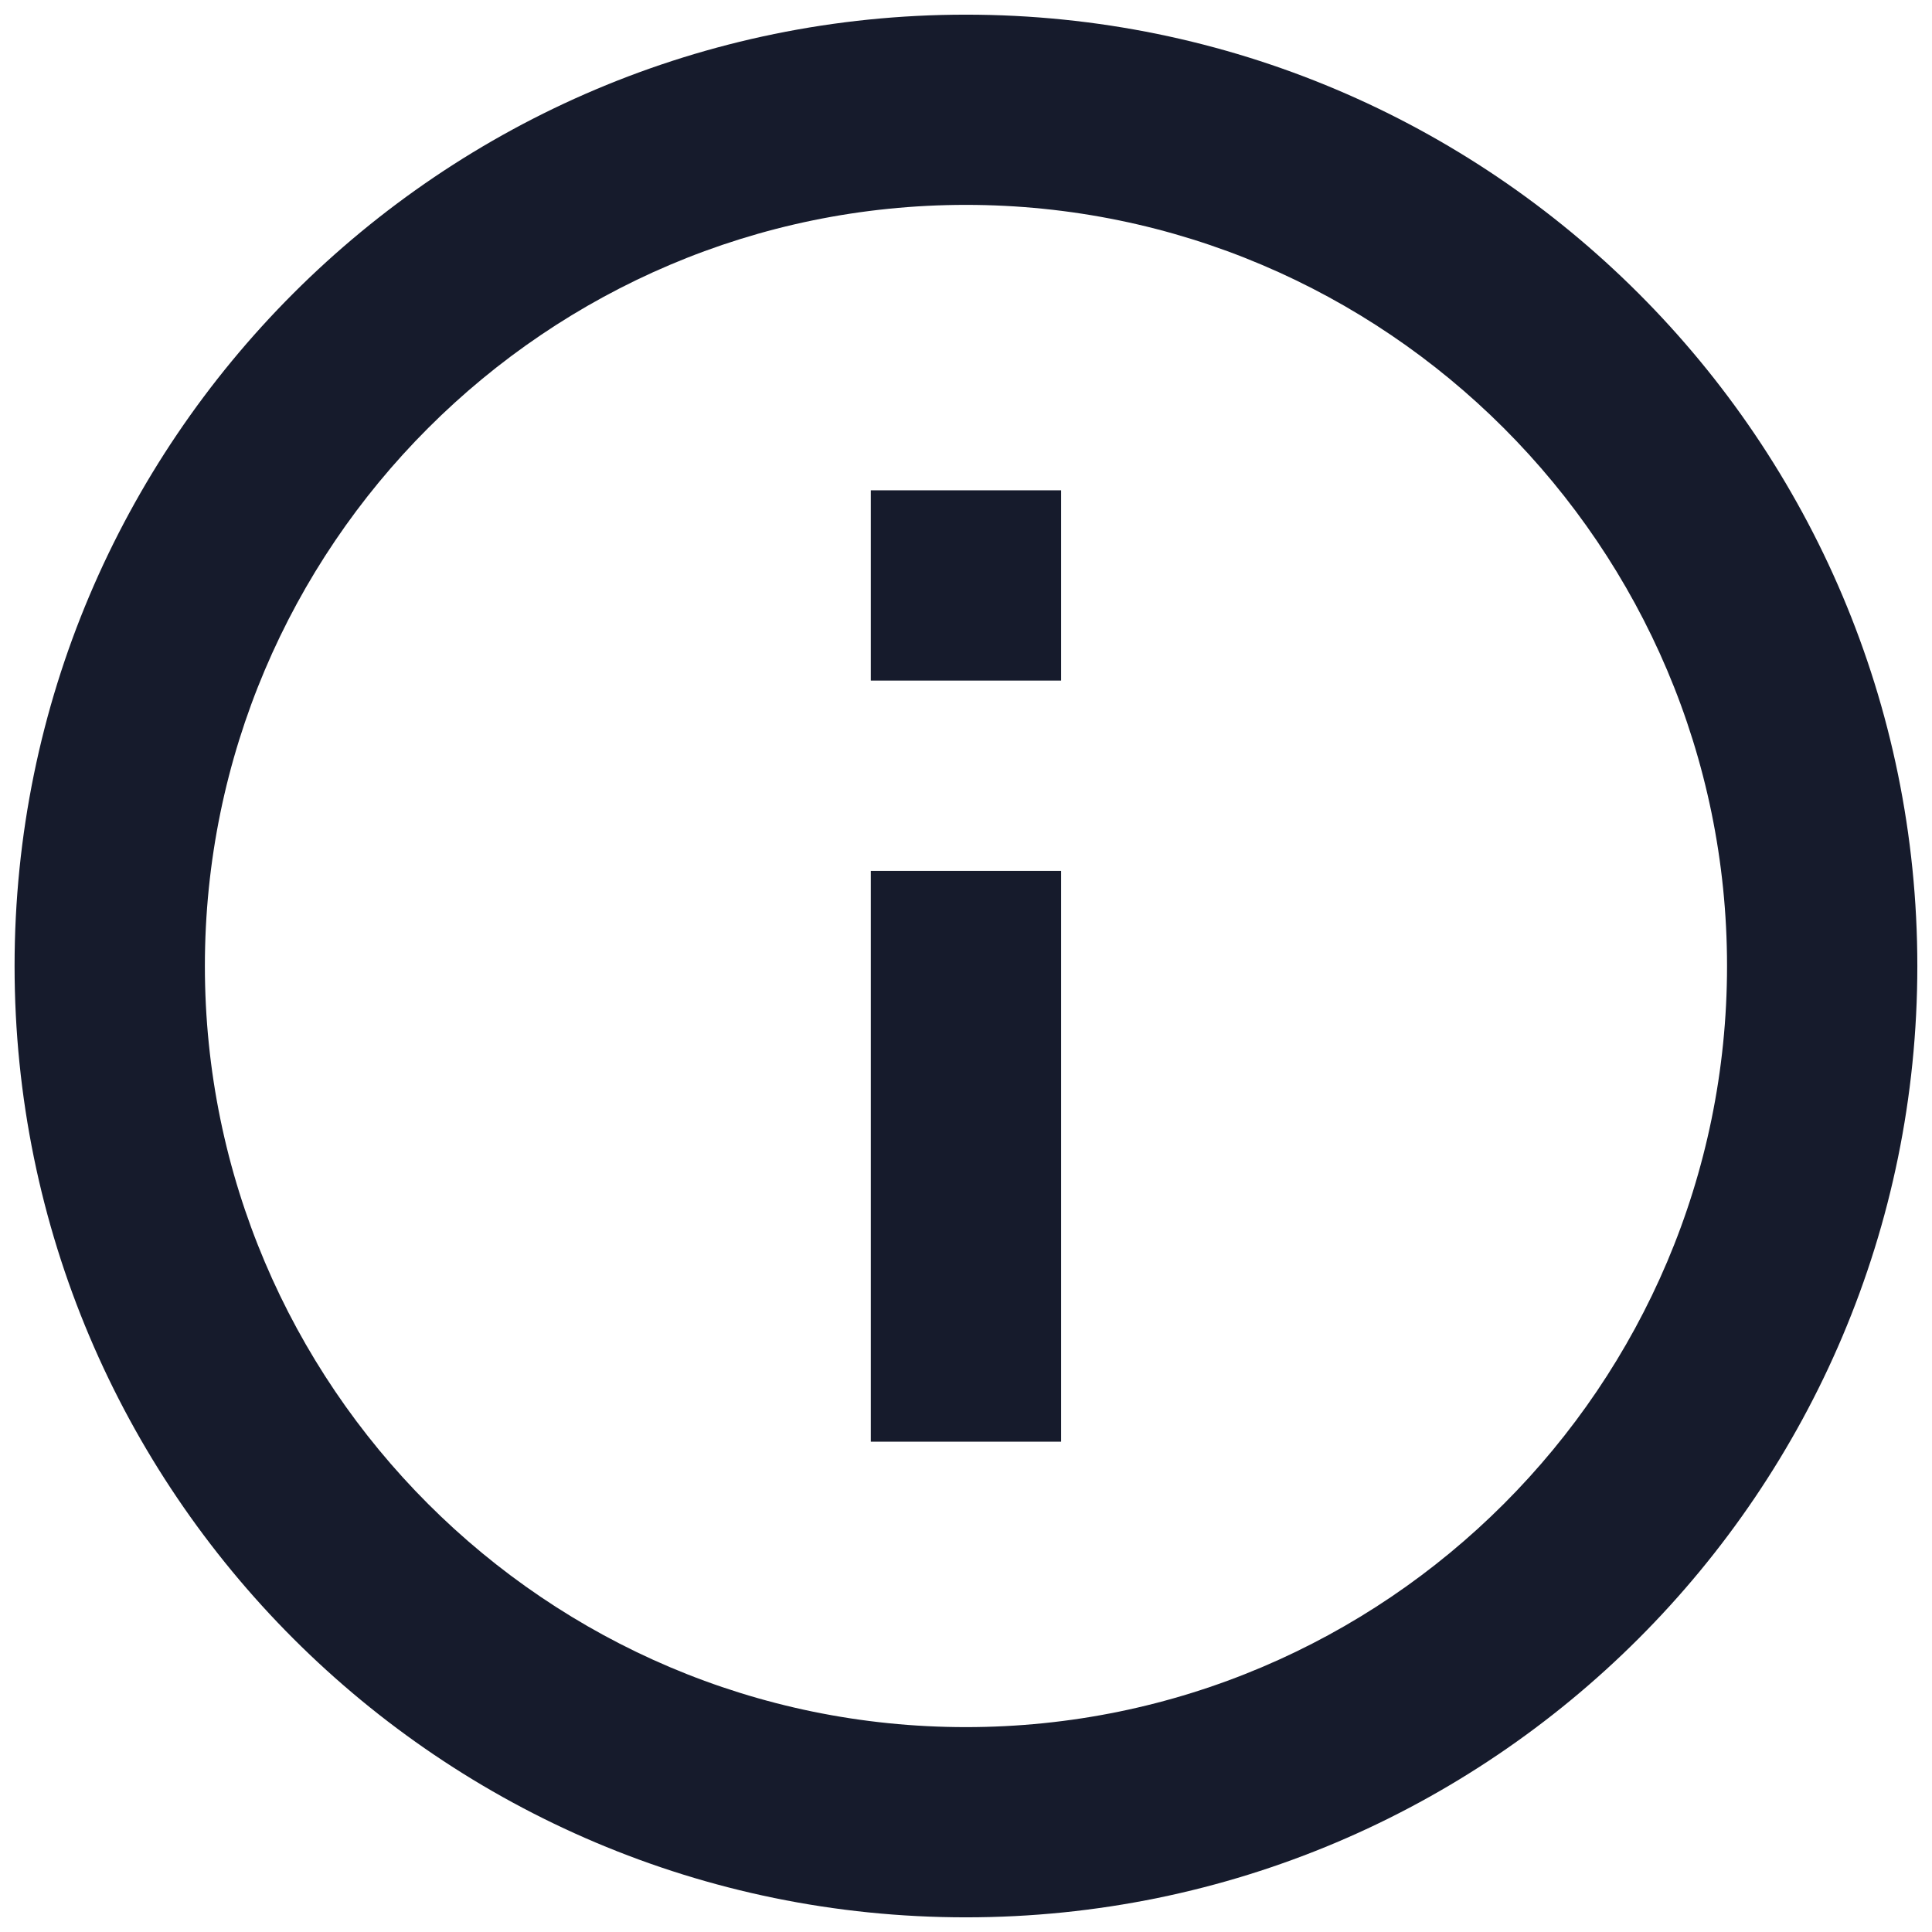 <svg width="22" height="22" viewBox="0 0 22 22" fill="none" xmlns="http://www.w3.org/2000/svg">
<g id="Group">
<path id="Vector" d="M9.916 5.583H12.083V7.75H9.916V5.583ZM9.916 9.917H12.083V16.417H9.916V9.917ZM10.999 0.167C5.019 0.167 0.166 5.02 0.166 11C0.166 16.98 5.019 21.833 10.999 21.833C16.979 21.833 21.833 16.98 21.833 11C21.833 5.02 16.979 0.167 10.999 0.167ZM10.999 19.667C6.222 19.667 2.333 15.778 2.333 11C2.333 6.223 6.222 2.333 10.999 2.333C15.777 2.333 19.666 6.223 19.666 11C19.666 15.778 15.777 19.667 10.999 19.667Z" fill="#161B2C"/>
</g>
</svg>
